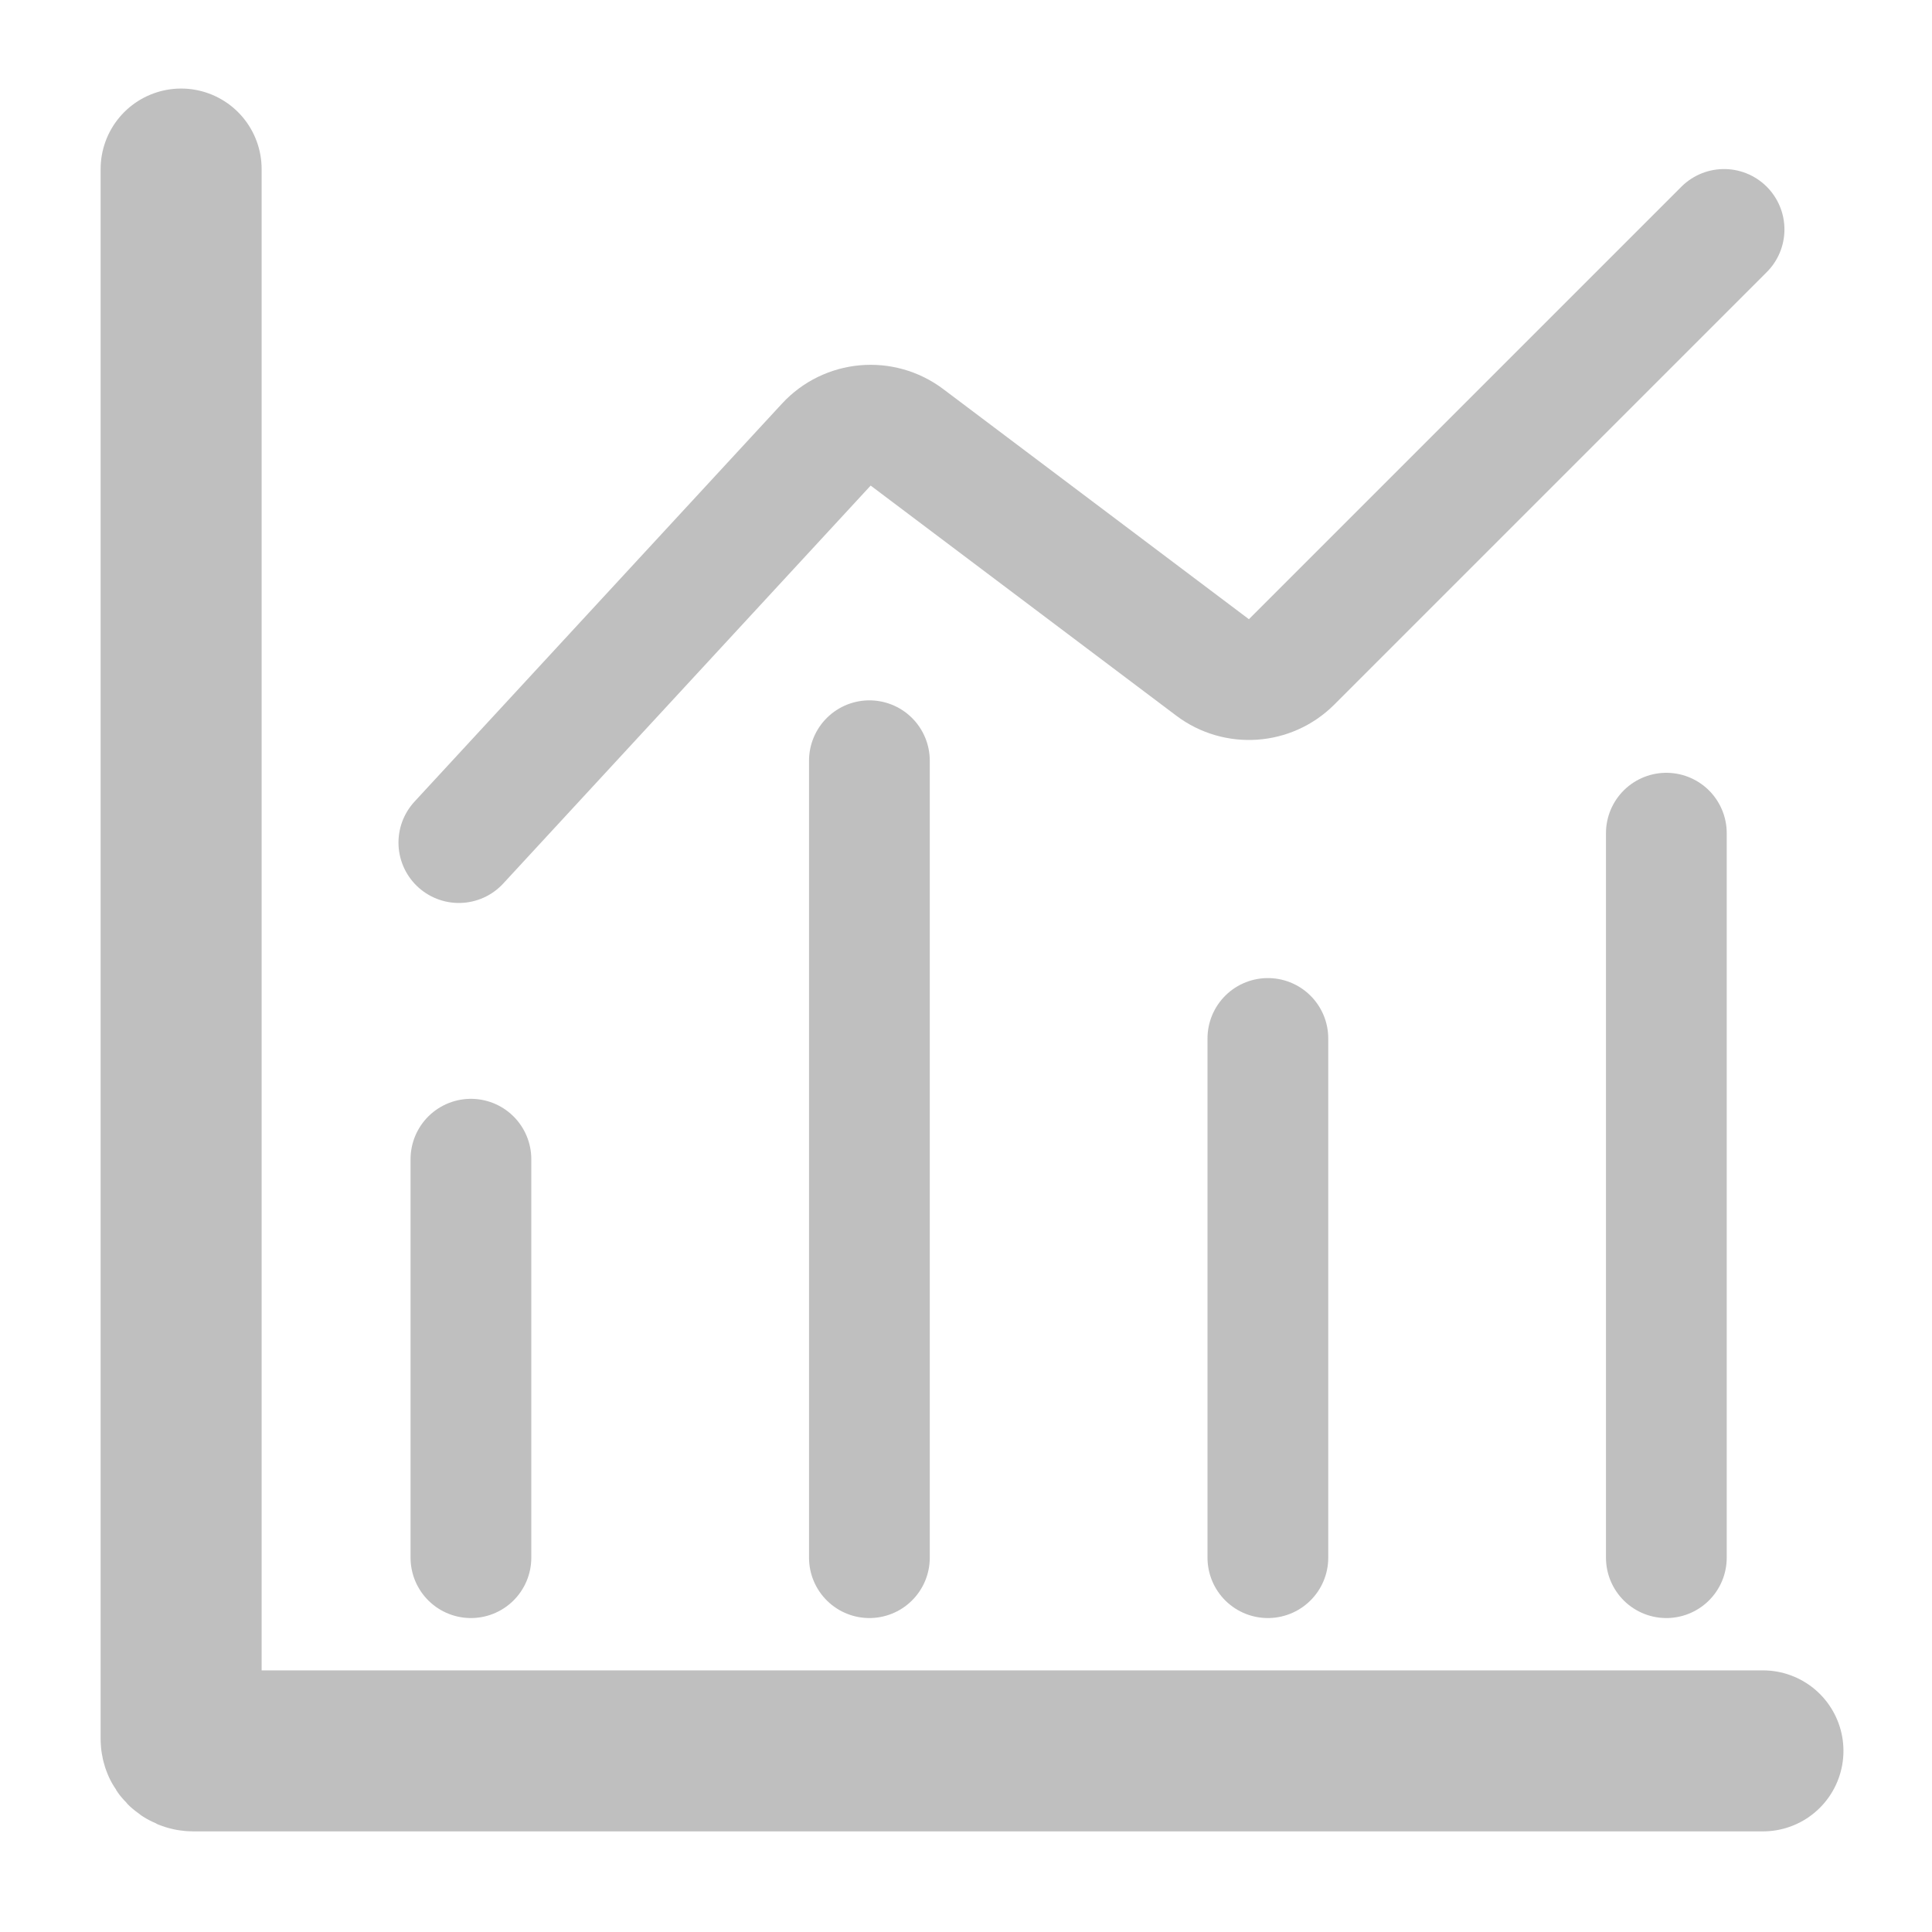 <svg width="24" height="24" viewBox="0 0 24 24" fill="none" xmlns="http://www.w3.org/2000/svg">
<g clip-path="url(#clip0_12_7823)">
<path d="M2.25 2.1V21.6C2.25 21.683 2.317 21.75 2.4 21.75H21.9" stroke="#BFBFBF" stroke-width="2" stroke-linecap="round"/>
<path d="M21.417 2.85L16.044 8.223C15.78 8.487 15.361 8.516 15.063 8.291L11.267 5.433C10.959 5.201 10.526 5.24 10.265 5.523L5.7 10.467" stroke="#BFBFBF" stroke-width="1.5" stroke-linecap="round"/>
<path d="M10.8 9.45L10.8 19.35" stroke="#BFBFBF" stroke-width="1.5" stroke-linecap="round"/>
<path d="M20.7 10.35L20.7 19.35" stroke="#BFBFBF" stroke-width="1.5" stroke-linecap="round"/>
<path d="M15.75 12.9L15.75 19.35" stroke="#BFBFBF" stroke-width="1.5" stroke-linecap="round"/>
<path d="M5.85 14.4L5.85 19.35" stroke="#BFBFBF" stroke-width="1.5" stroke-linecap="round"/>
</g>
<defs>
<clipPath id="clip0_12_7823">
<rect width="24" height="24" fill="white"/>
</clipPath>
</defs>
</svg>
